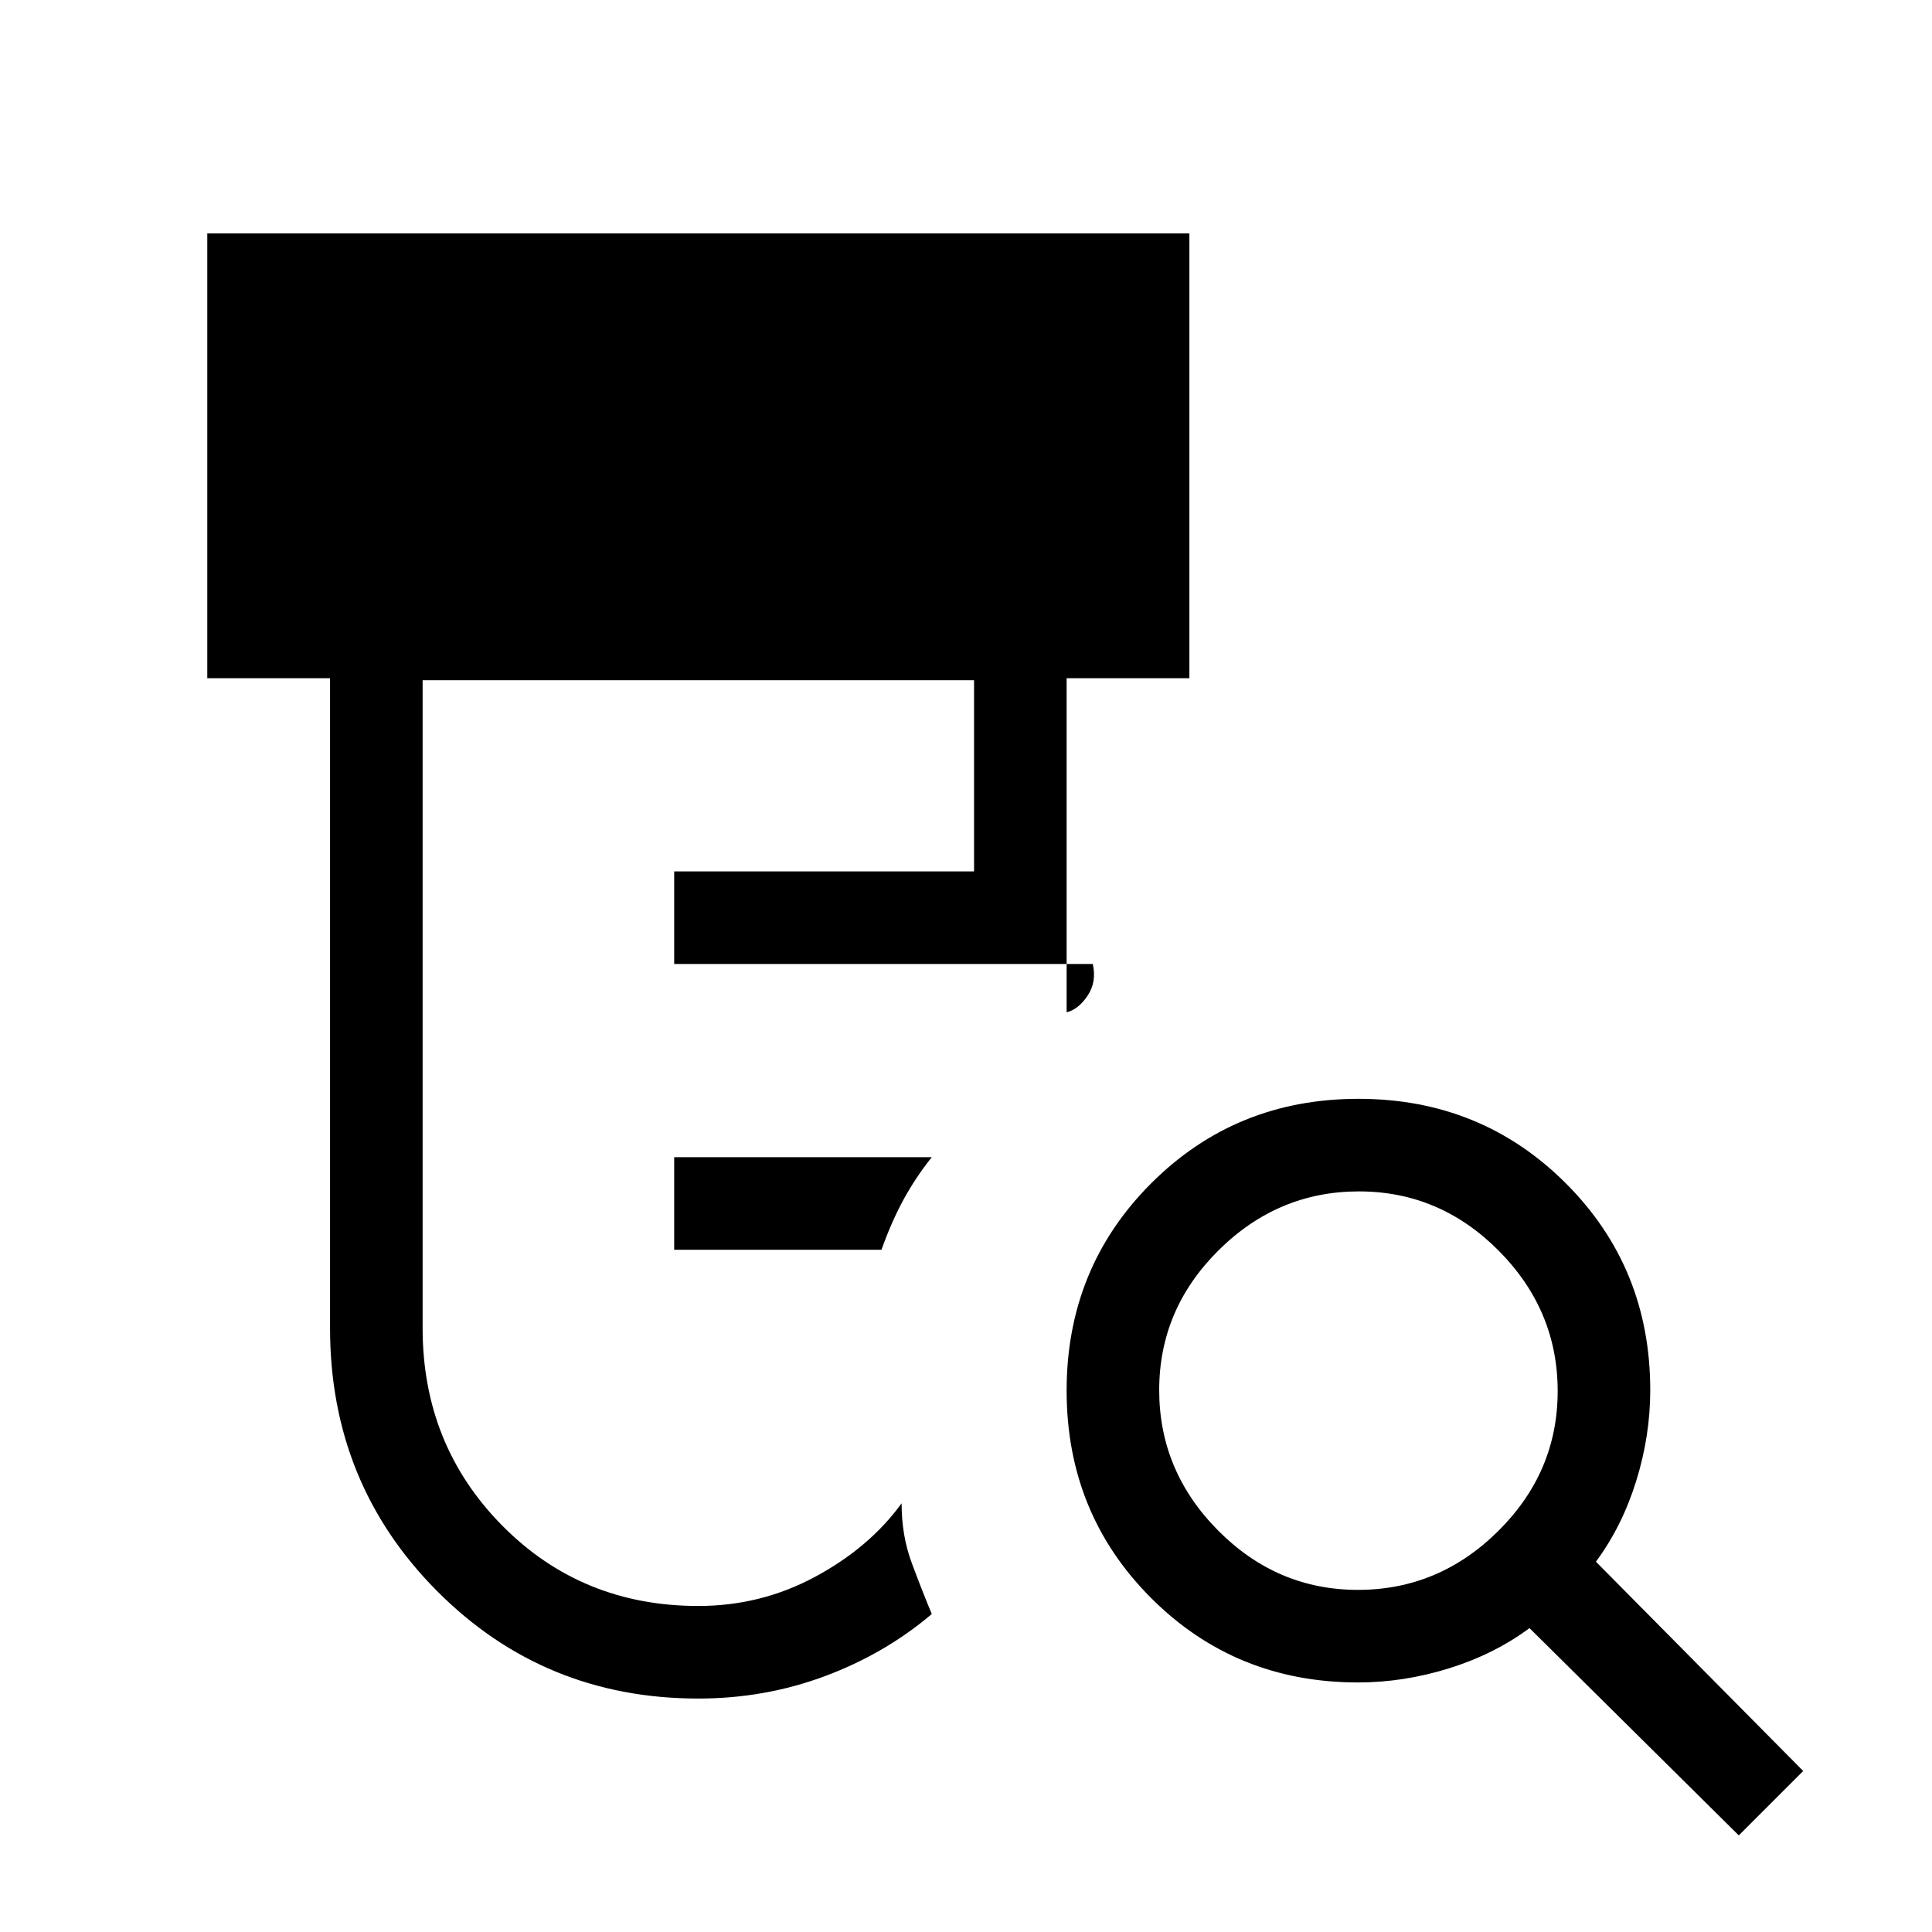 <svg xmlns="http://www.w3.org/2000/svg" height="20" viewBox="0 -960 960 960" width="20"><path d="M335-339v-46h128q-8 10-14 21t-11 25H335Zm12 223q-76.68 0-129.84-53.43Q164-222.87 164-300v-323h-61v-221h488v221h-61v166q5.75-1.36 10.38-8.18Q545-472 543-481H335v-46h149v-95H210v322q0 58 39.5 98t97.5 40q31.08 0 58.04-14.5T448-213q0 16 5 29.5t10 25.5q-23.34 19.79-53.17 30.89Q380-116 347-116Zm327.77-54q40.23 0 69.73-29.27 29.5-29.28 29.5-69.5 0-40.23-29.27-69.73-29.28-29.5-69.5-29.5-40.23 0-69.73 29.27-29.5 29.28-29.5 69.5 0 40.23 29.27 69.73 29.28 29.5 69.5 29.5ZM864-48 760-151q-17.54 13-40.04 20t-45.19 7q-60.91 0-102.84-42Q530-208 530-269t42-103q42-42 103-42t103 41.93q42 41.93 42 102.84 0 22.69-7 45.19-7 22.5-20 40.04L896-80l-32 32Z"/></svg>